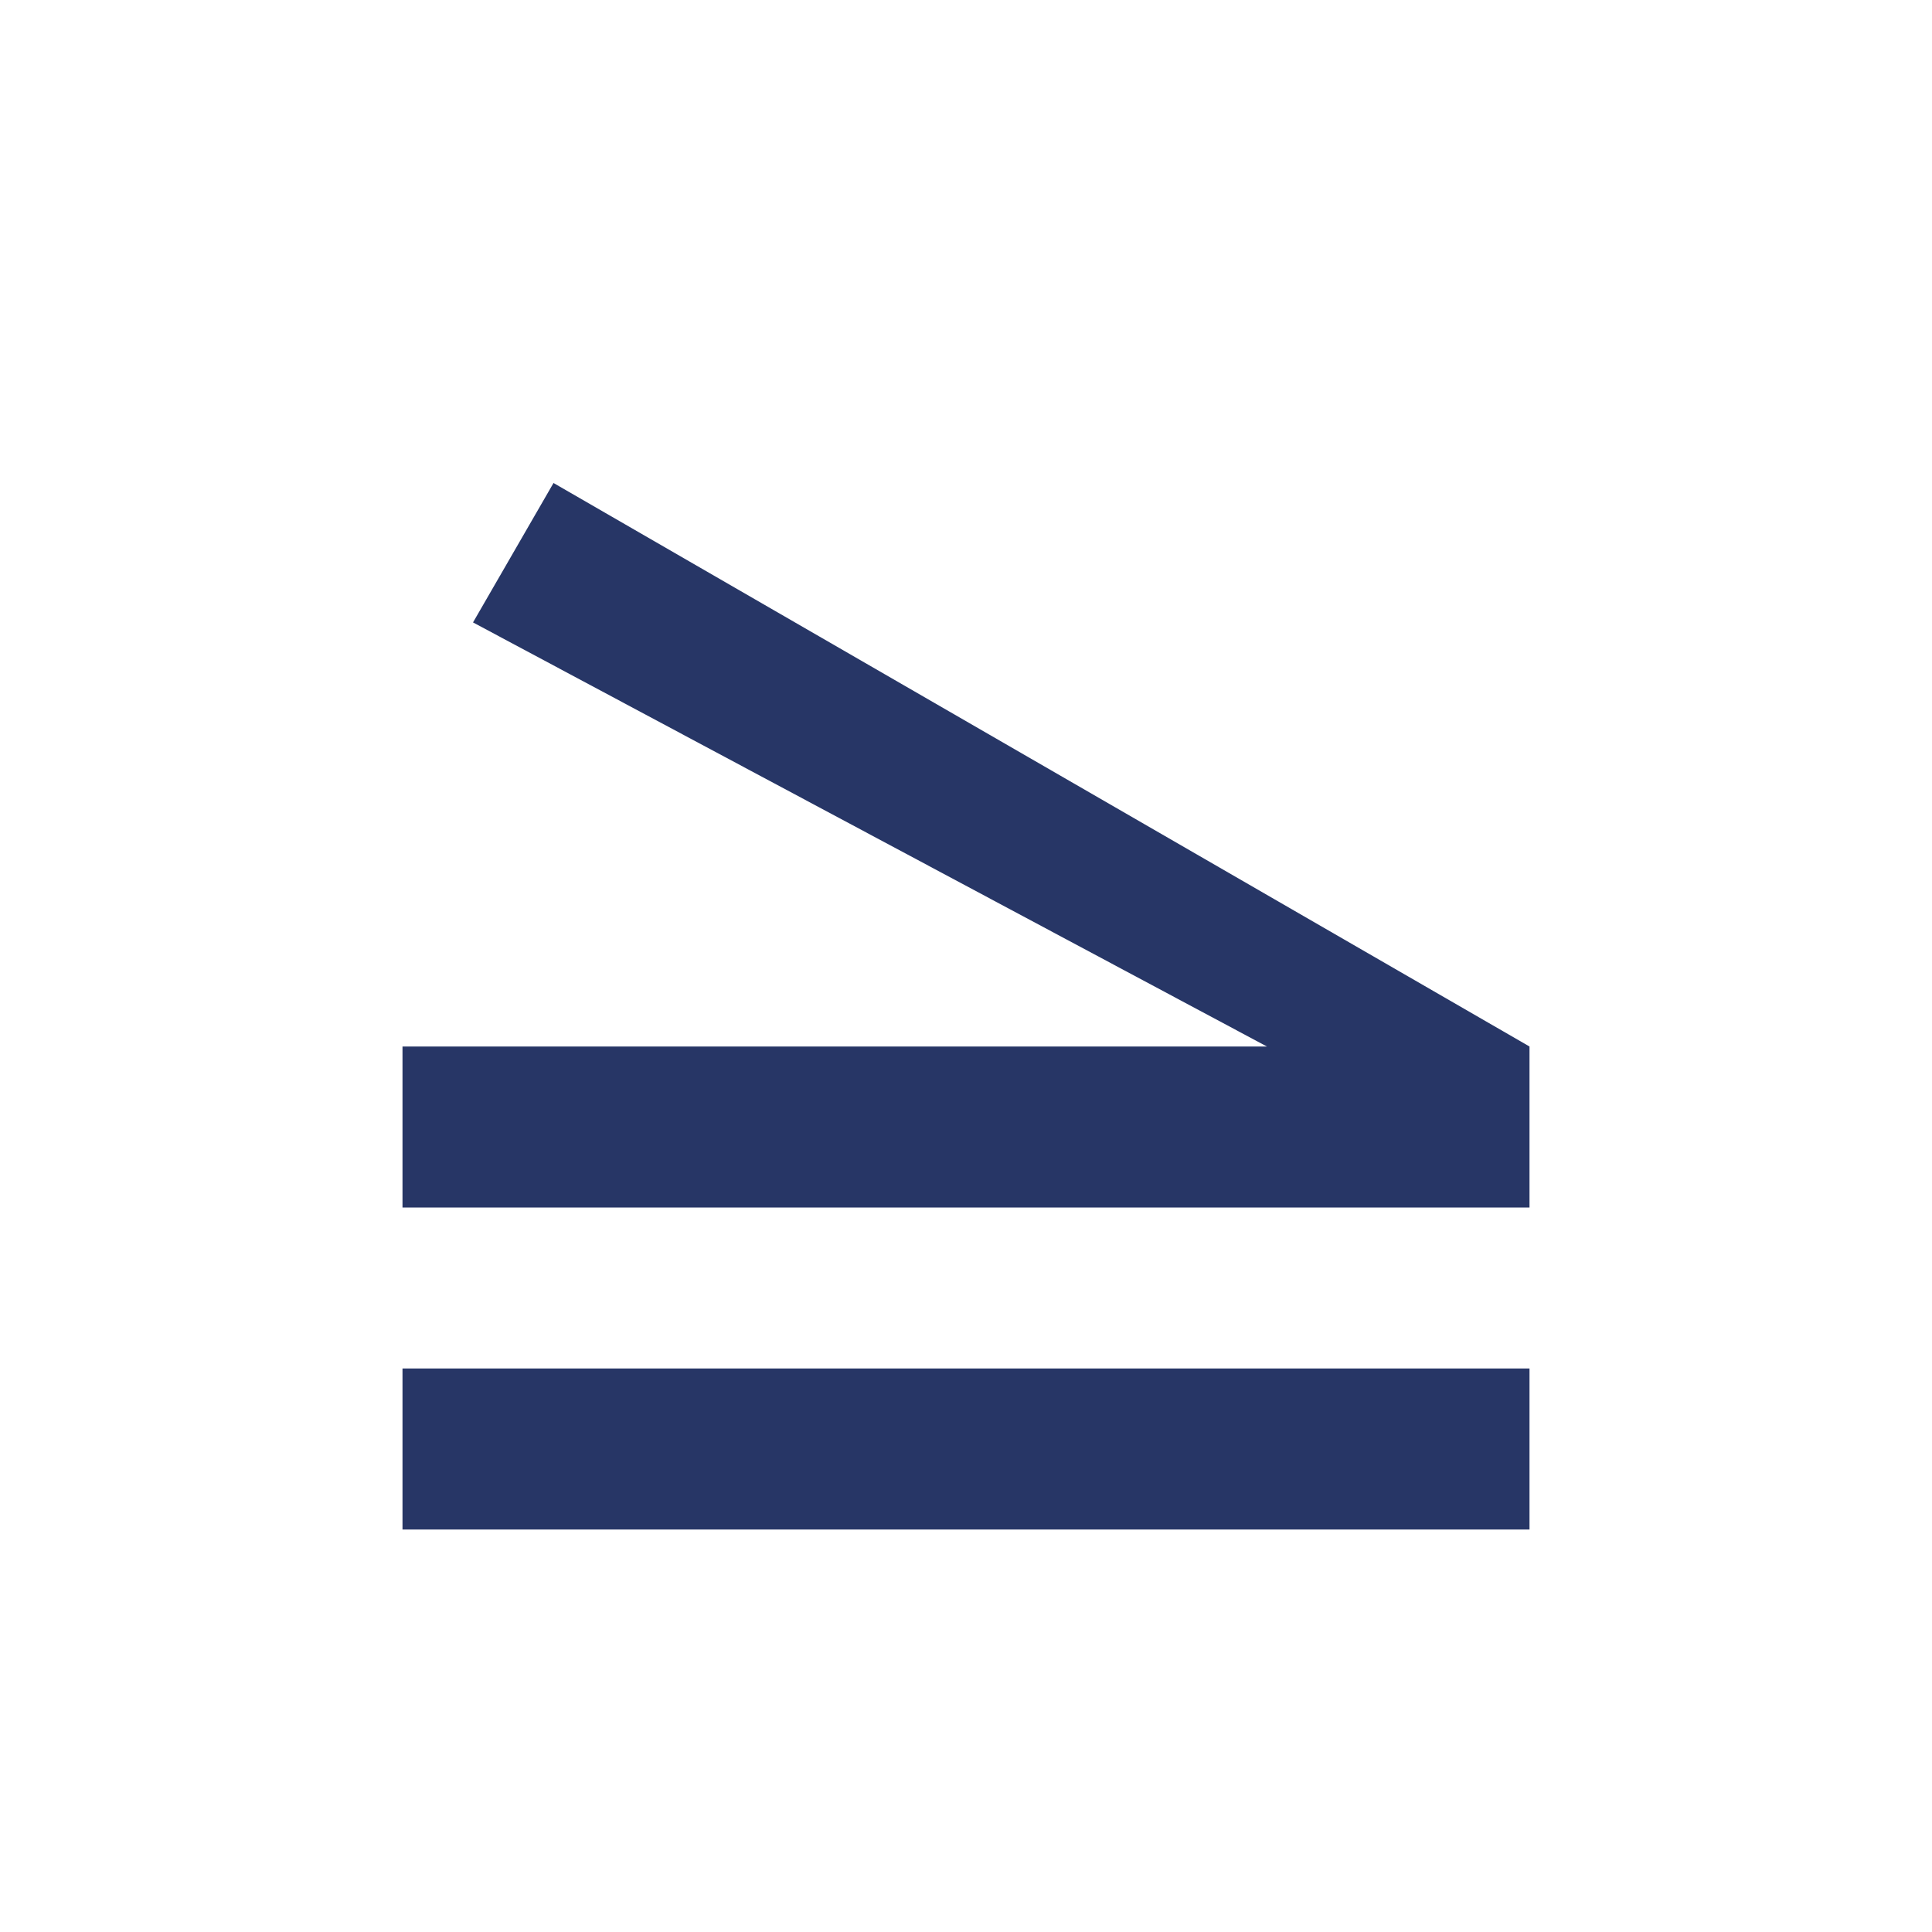 <svg width="24" height="24" viewBox="0 0 24 24" fill="none" xmlns="http://www.w3.org/2000/svg">
<path fill-rule="evenodd" clip-rule="evenodd" d="M19 13L6.876 6L5.876 7.732L15.738 13H5V15H19V13ZM19 17H5V19H19V17Z" fill="#273666"/>
</svg>

